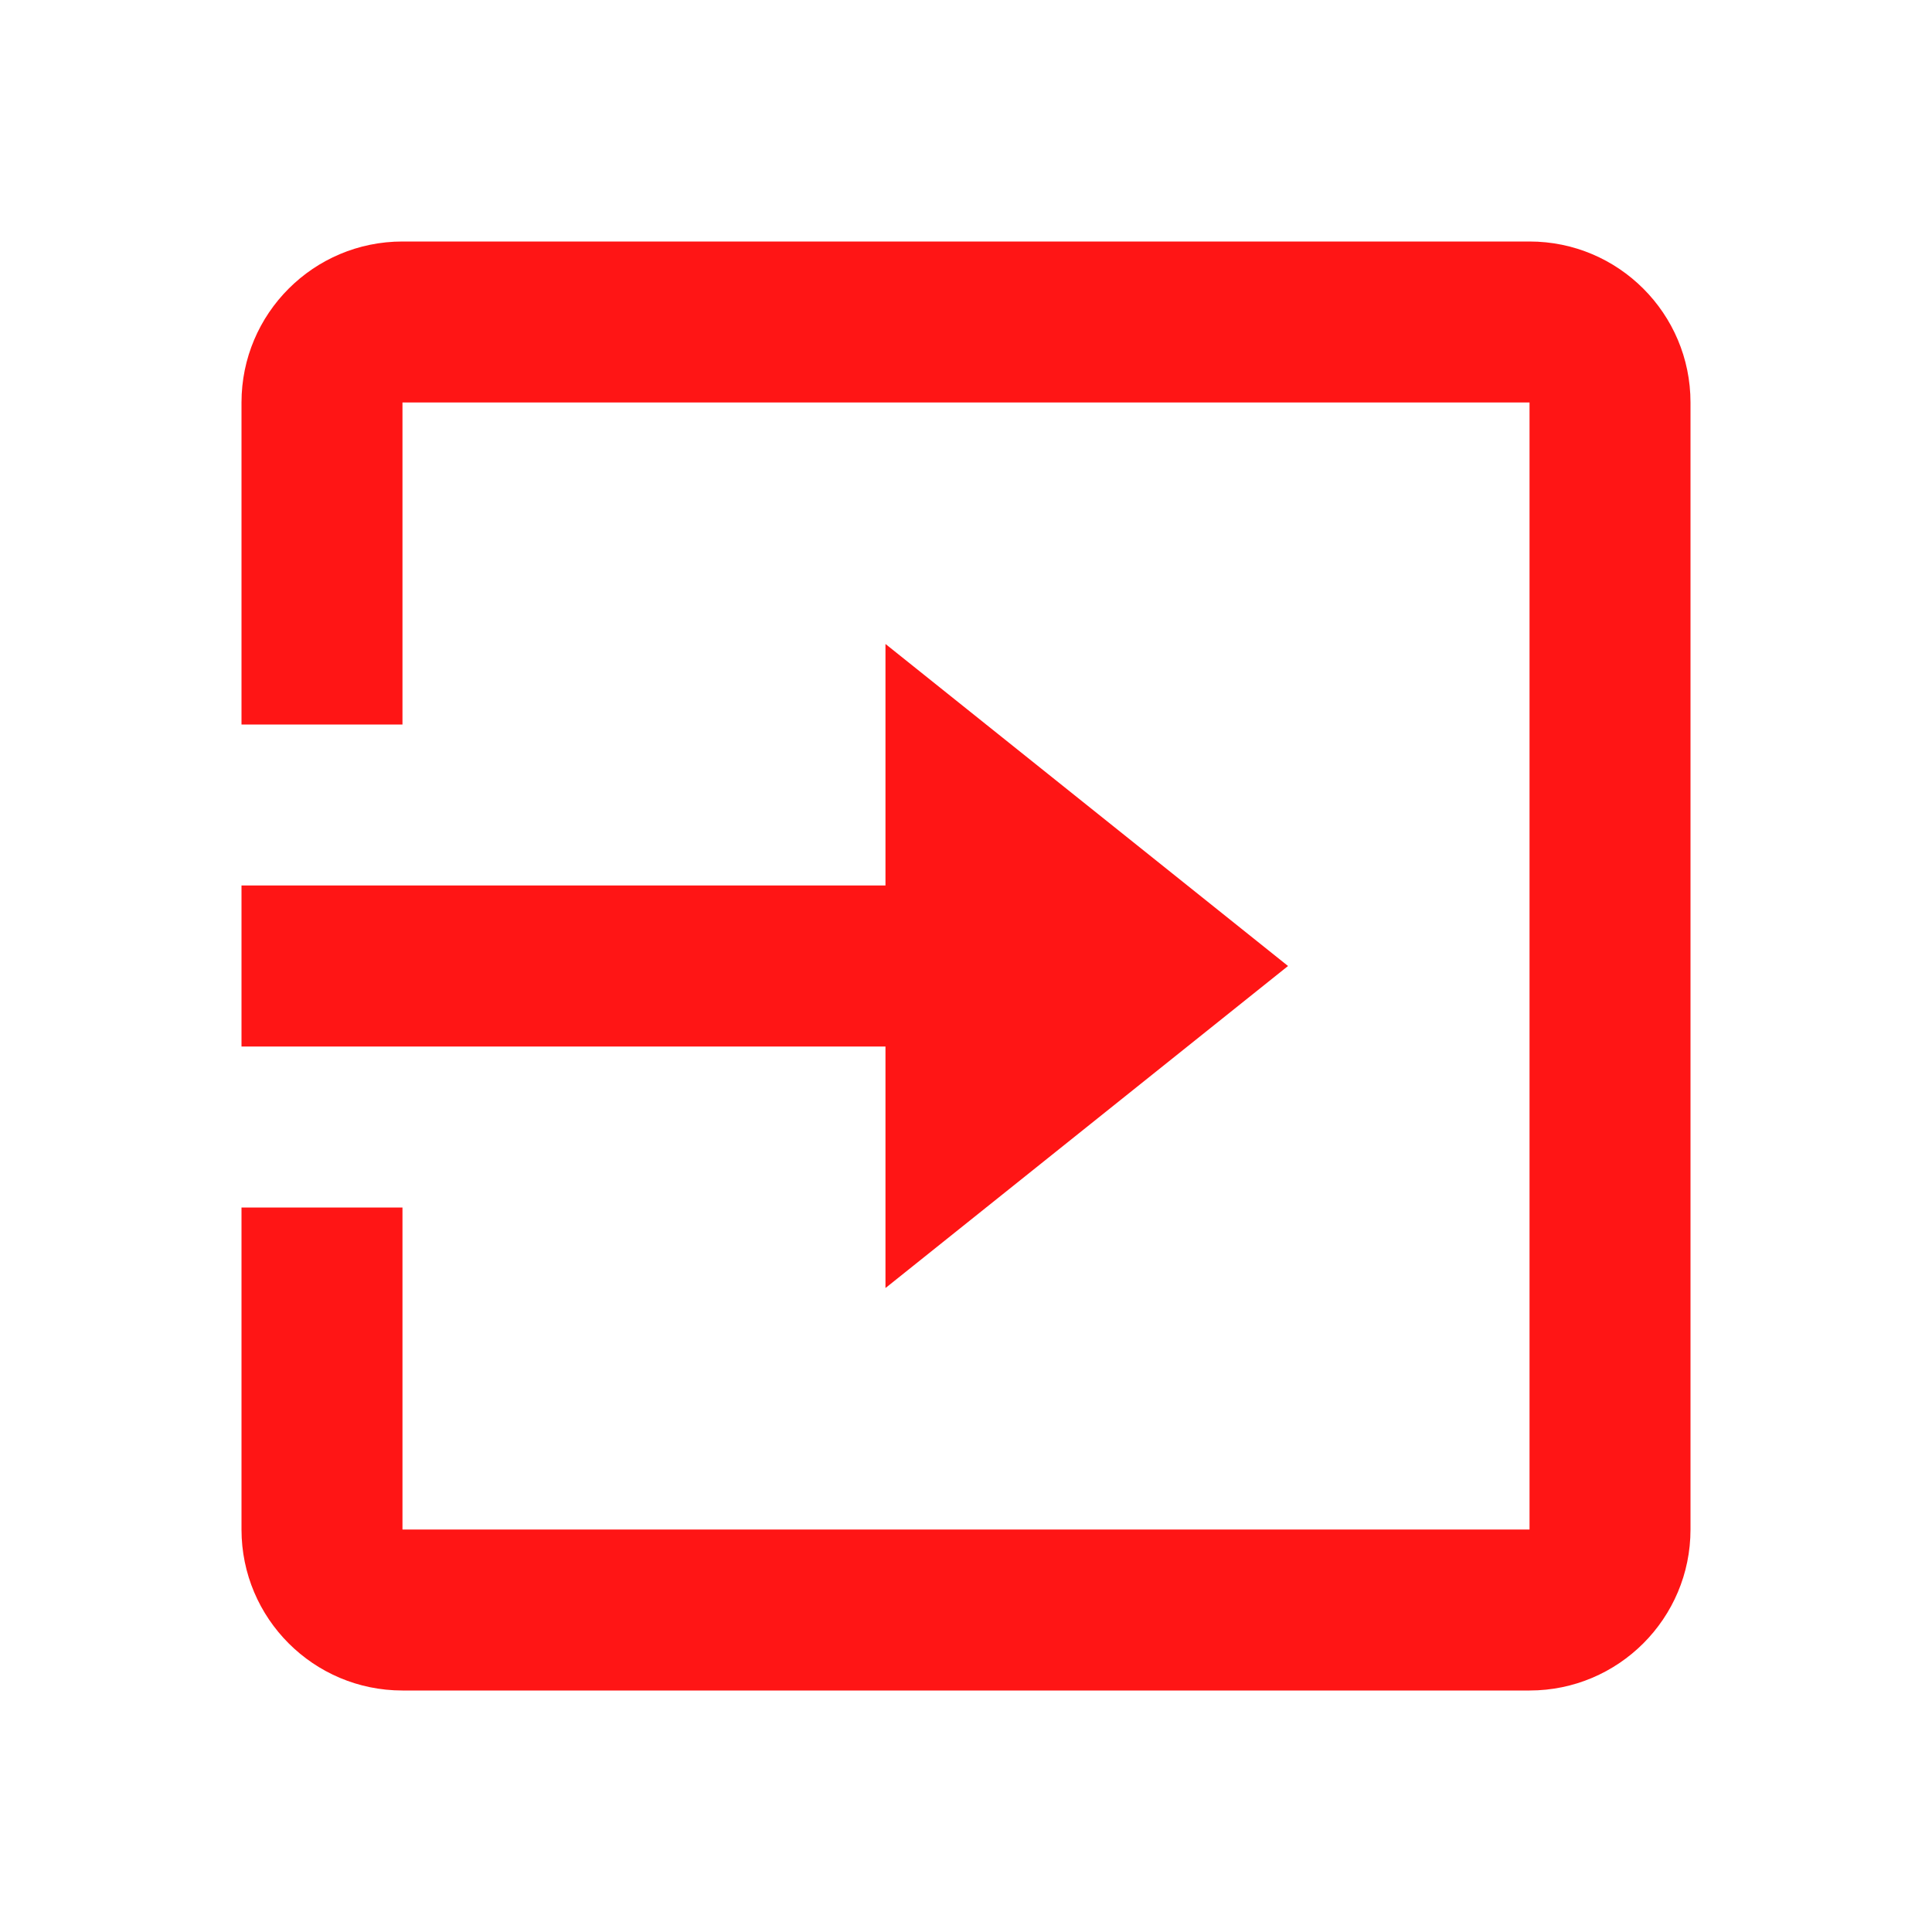 <svg width="22" height="22" viewBox="0 0 22 22" fill="none" xmlns="http://www.w3.org/2000/svg">
<mask id="mask0_0_4703" style="mask-type:alpha" maskUnits="userSpaceOnUse" x="0" y="0" width="22" height="22">
<rect width="22" height="22" fill="white"/>
</mask>
<g mask="url(#mask0_0_4703)">
<path fill-rule="evenodd" clip-rule="evenodd" d="M4.583 19.25C3.571 19.25 2.75 18.429 2.75 17.417V13.75H4.583V17.417H17.417V4.583H4.583V8.25H2.75V4.583C2.75 3.571 3.571 2.75 4.583 2.75H17.417C18.429 2.75 19.25 3.571 19.25 4.583V17.417C19.25 18.429 18.429 19.25 17.417 19.25H4.583ZM10.083 11.917H2.75V10.083H10.083V7.333L14.667 11L10.083 14.667V11.917Z" fill="#FF1515"/>
</g>
</svg>
